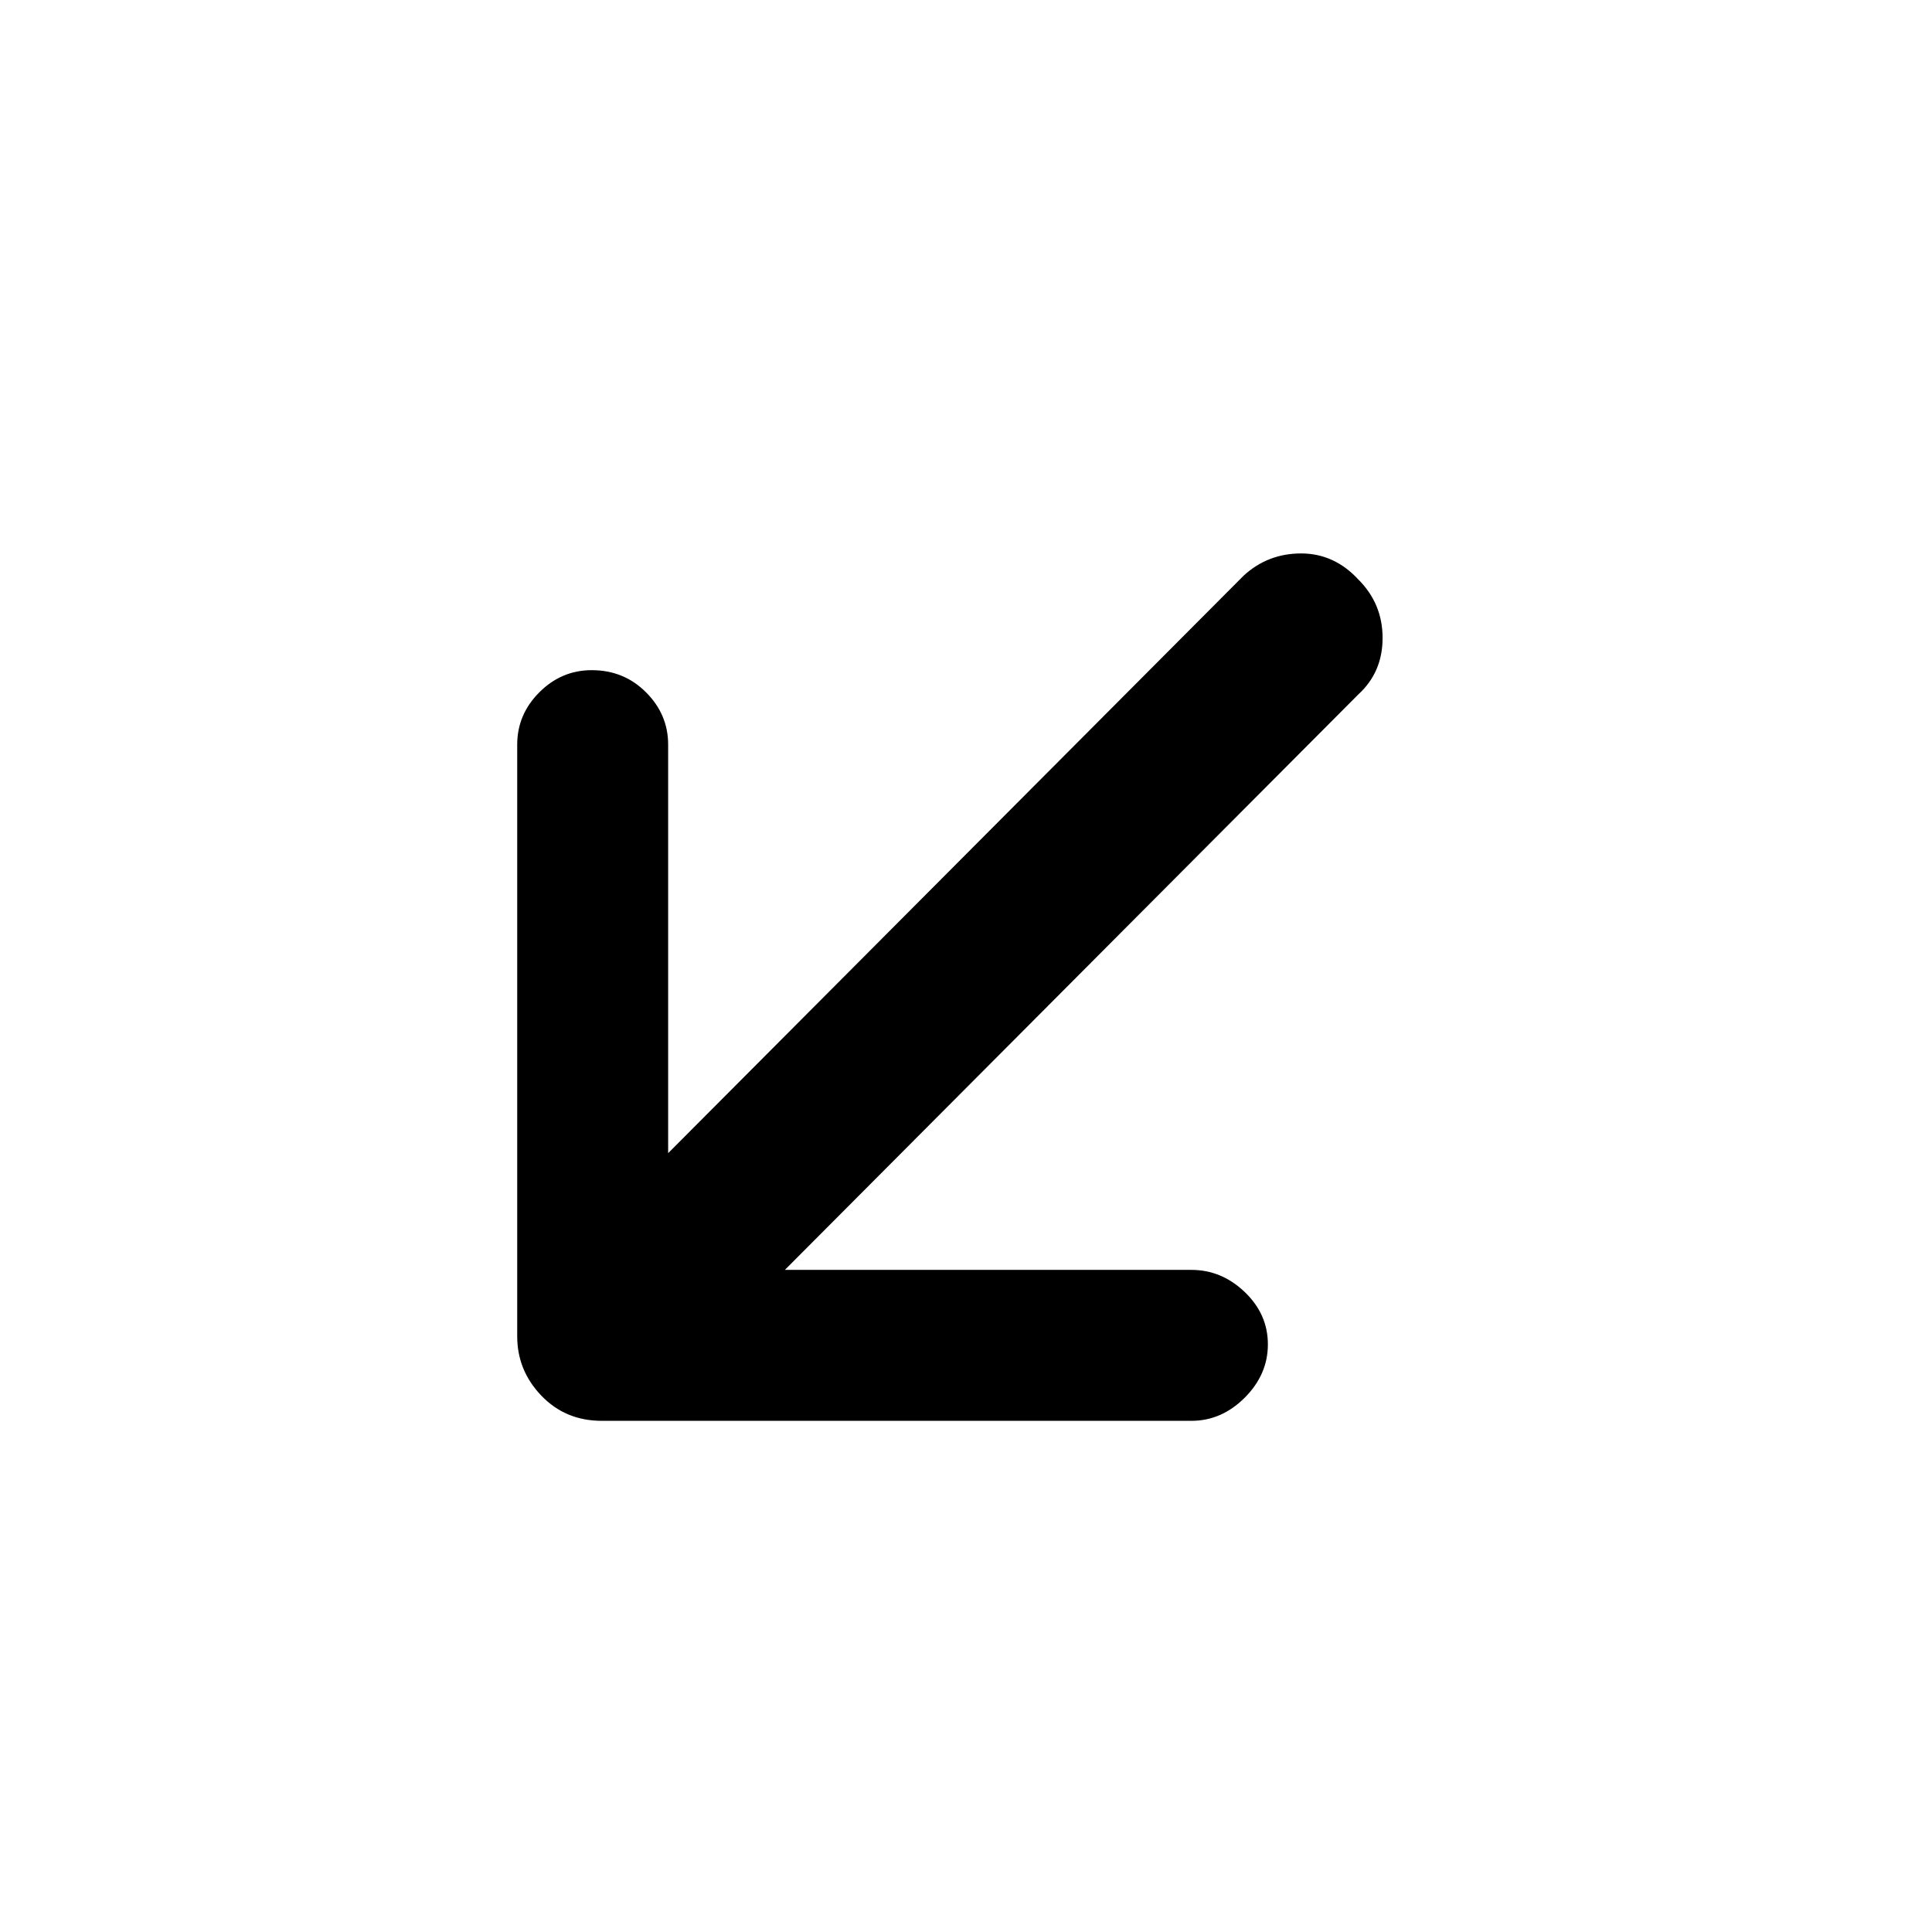 <svg xmlns="http://www.w3.org/2000/svg" height="48" width="48"><path d="M14.95 35.3q-.9 0-1.5-.625t-.6-1.475V18.5q0-.75.55-1.3t1.3-.55q.8 0 1.35.55t.55 1.3v10.15L30.9 14.3q.6-.55 1.425-.55.825 0 1.425.65.6.6.6 1.45t-.6 1.4L19.5 31.55h10.1q.75 0 1.325.55t.575 1.3q0 .75-.575 1.325T29.6 35.3Z"/></svg>